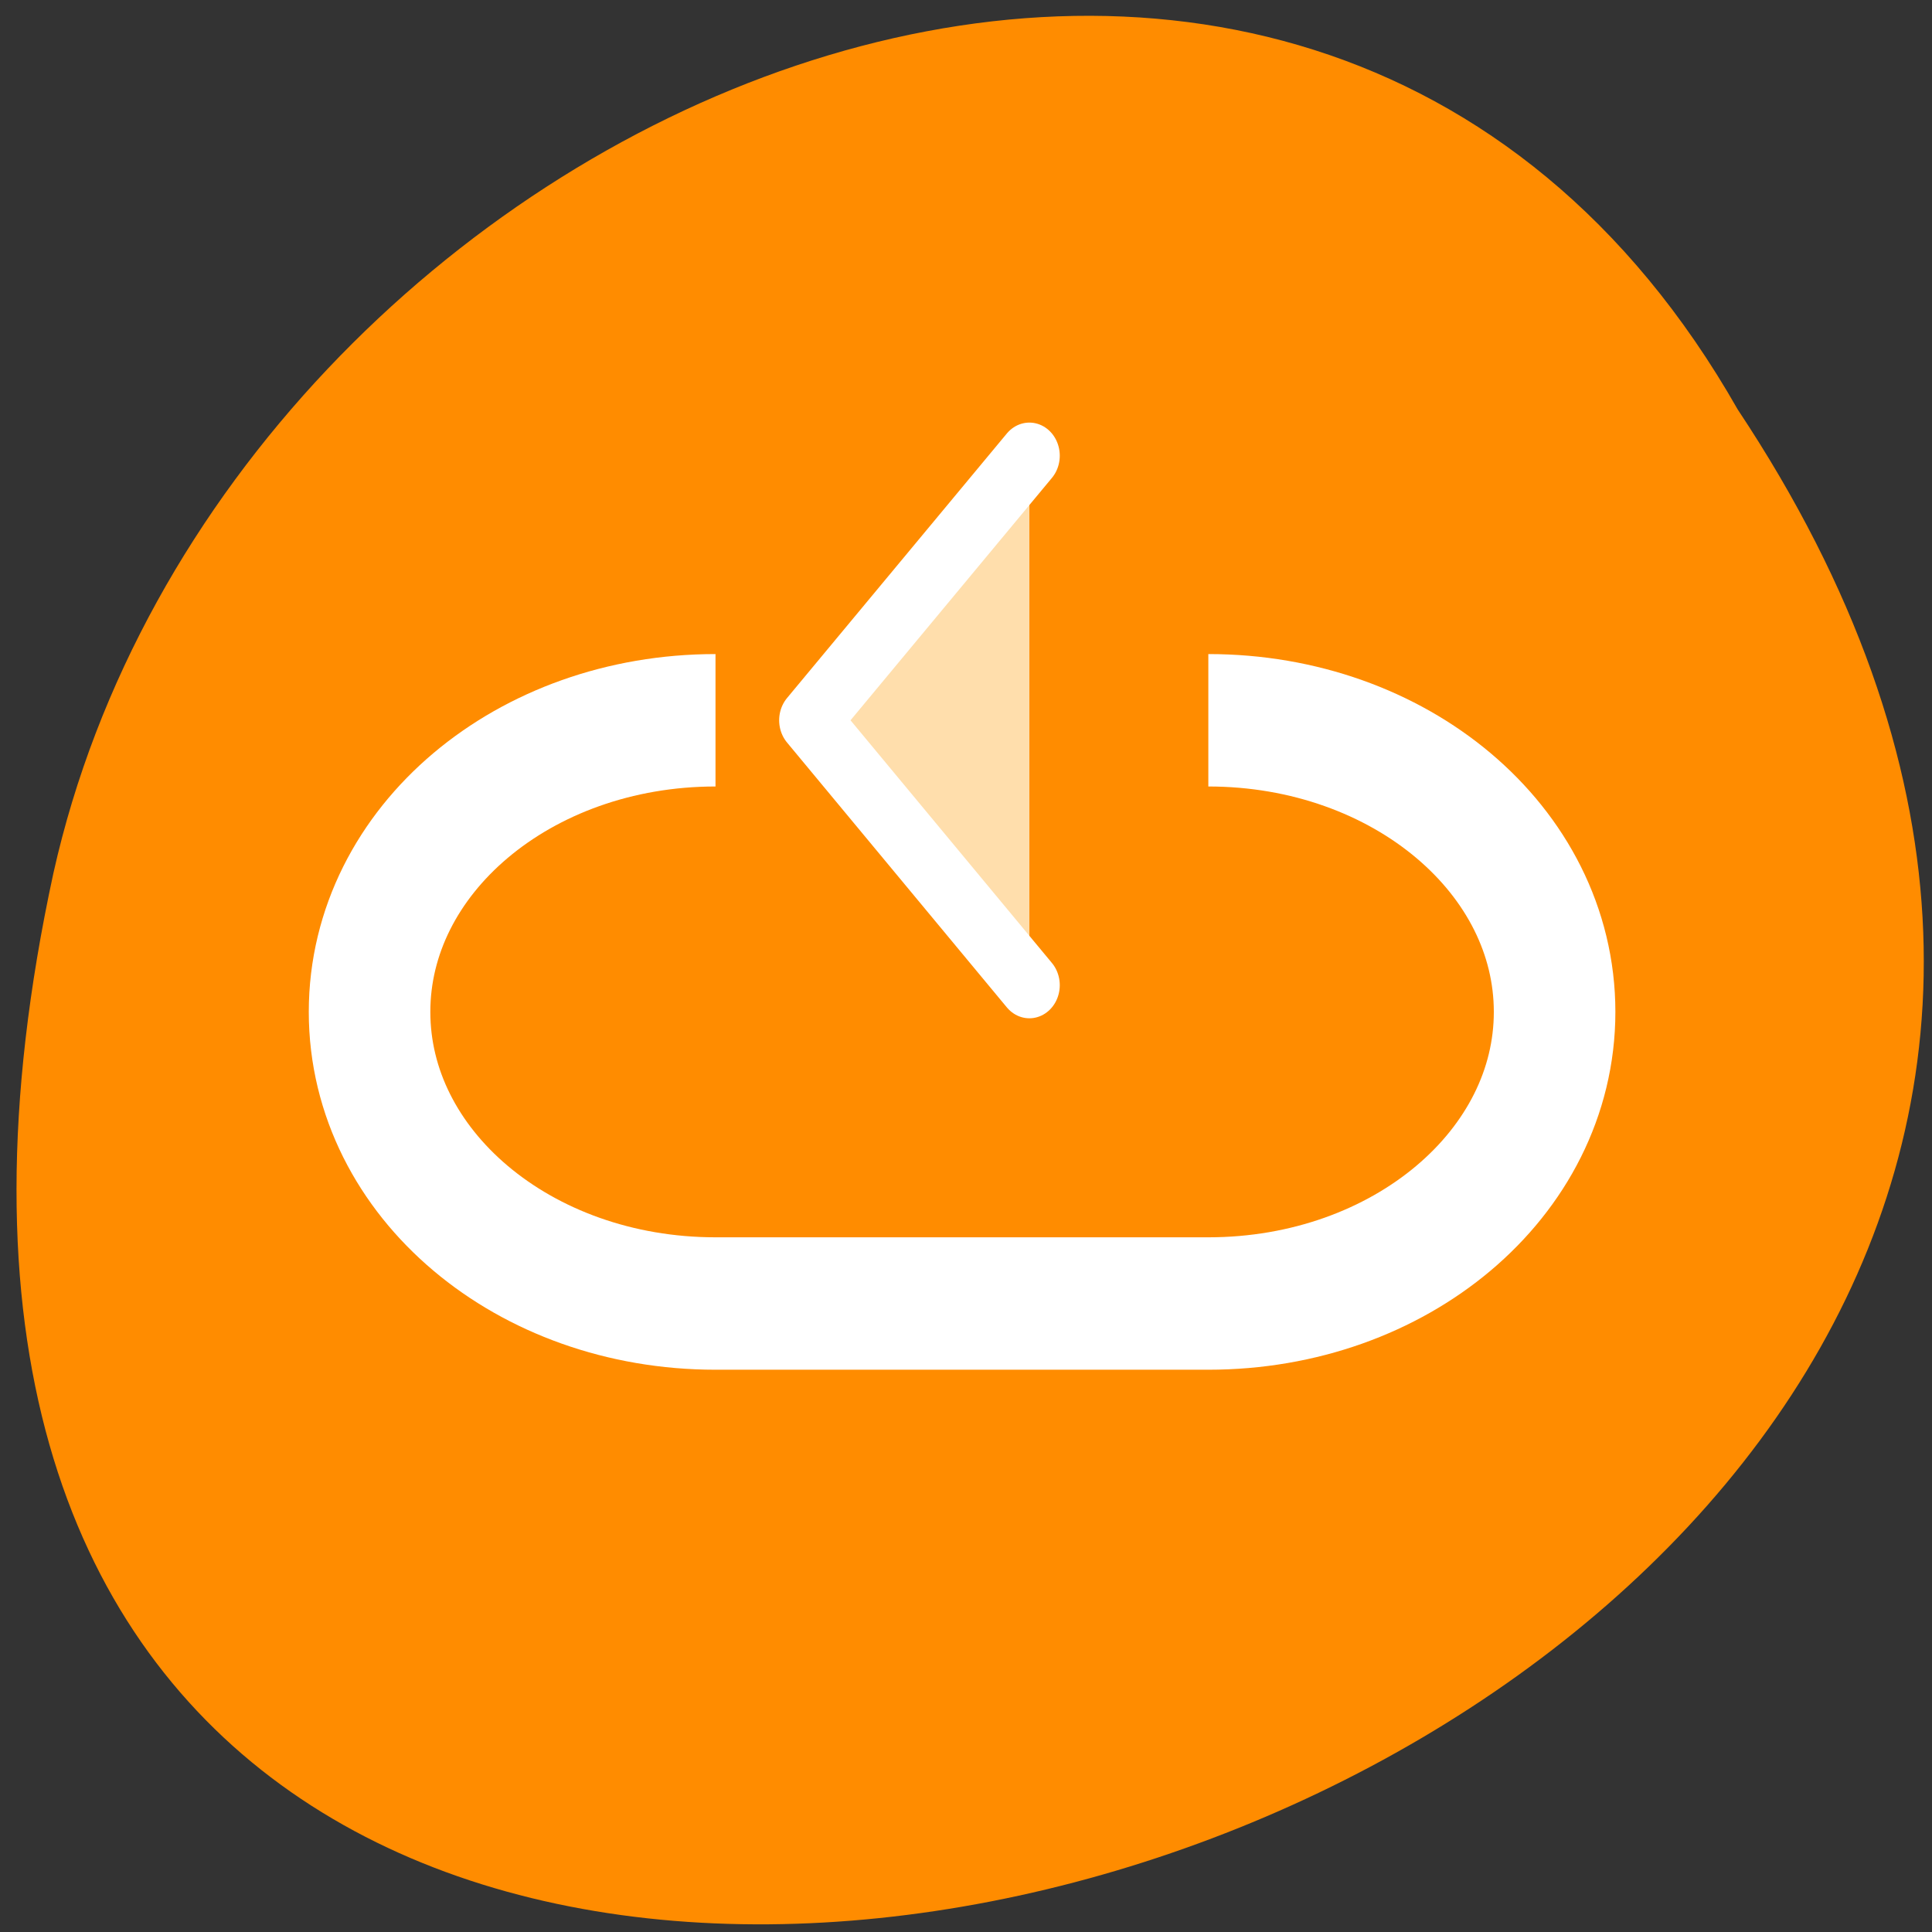 <svg xmlns="http://www.w3.org/2000/svg" viewBox="0 0 24 24"><rect x="0" y="0" width="24" height="24" fill="#333333" stroke="none"/><g style="fill:#fff"><path d="m 15.875 8.562 c 0 1.148 -0.934 2.086 -2.086 2.086 c -1.148 0 -2.082 -0.938 -2.082 -2.086 c 0 -1.148 0.934 -2.082 2.082 -2.082 c 1.152 0 2.086 0.934 2.086 2.082"/><path d="m 16.121 15.883 c 0 1.148 -0.934 2.078 -2.082 2.078 c -1.148 0 -2.086 -0.93 -2.086 -2.078 c 0 -1.152 0.938 -2.086 2.086 -2.086 c 1.148 0 2.082 0.934 2.082 2.086"/><path d="m 8.133 11.879 c 0 1.152 -0.934 2.082 -2.086 2.082 c -1.148 0 -2.078 -0.93 -2.078 -2.082 c 0 -1.152 0.93 -2.082 2.078 -2.082 c 1.152 0 2.086 0.93 2.086 2.082"/><path d="m 8.25 8.469 c 0 1.141 0.922 2.07 2.059 2.07 c 1.137 0 2.059 -0.93 2.059 -2.07 c 0 -1.148 -0.922 -2.078 -2.059 -2.078 c -1.137 0 -2.059 0.93 -2.059 2.078"/><path d="m 8.008 15.75 c 0 1.148 0.922 2.078 2.055 2.078 c 1.141 0 2.059 -0.93 2.059 -2.078 c 0 -1.145 -0.918 -2.07 -2.059 -2.07 c -1.133 0 -2.055 0.93 -2.055 2.07"/><path d="m 15.898 11.766 c 0 1.148 0.918 2.078 2.055 2.078 c 1.133 0 2.055 -0.93 2.055 -2.078 c 0 -1.145 -0.922 -2.07 -2.055 -2.07 c -1.137 0 -2.055 0.926 -2.055 2.07"/></g><path d="m 21.586 5.086 c 11.844 17.82 -25.922 28.801 -20.922 5.758 c 2.129 -9.523 15.492 -15.301 20.922 -5.758" style="fill:#ff8c00"/><g style="stroke:#fff;stroke-linejoin:round"><path d="m 21.61 23.643 c -7.891 0 -14.23 4.912 -14.23 11.011 c 0 6.099 6.339 11.011 14.23 11.011 h 20.272 c 7.891 0 14.243 -4.912 14.243 -11.011 c 0 -6.099 -6.352 -11.011 -14.243 -11.011" transform="matrix(0.302 0 0 0.329 2.362 1.169)" style="fill:none;stroke-width:5"/><path d="m 34.478 13.653 l -9.043 9.99 l 9.043 10.002" transform="matrix(0.302 0 0 0.329 2.375 1.169)" style="fill:#ffdeac;fill-rule:evenodd;stroke-linecap:round;stroke-width:2.5"/></g></svg>